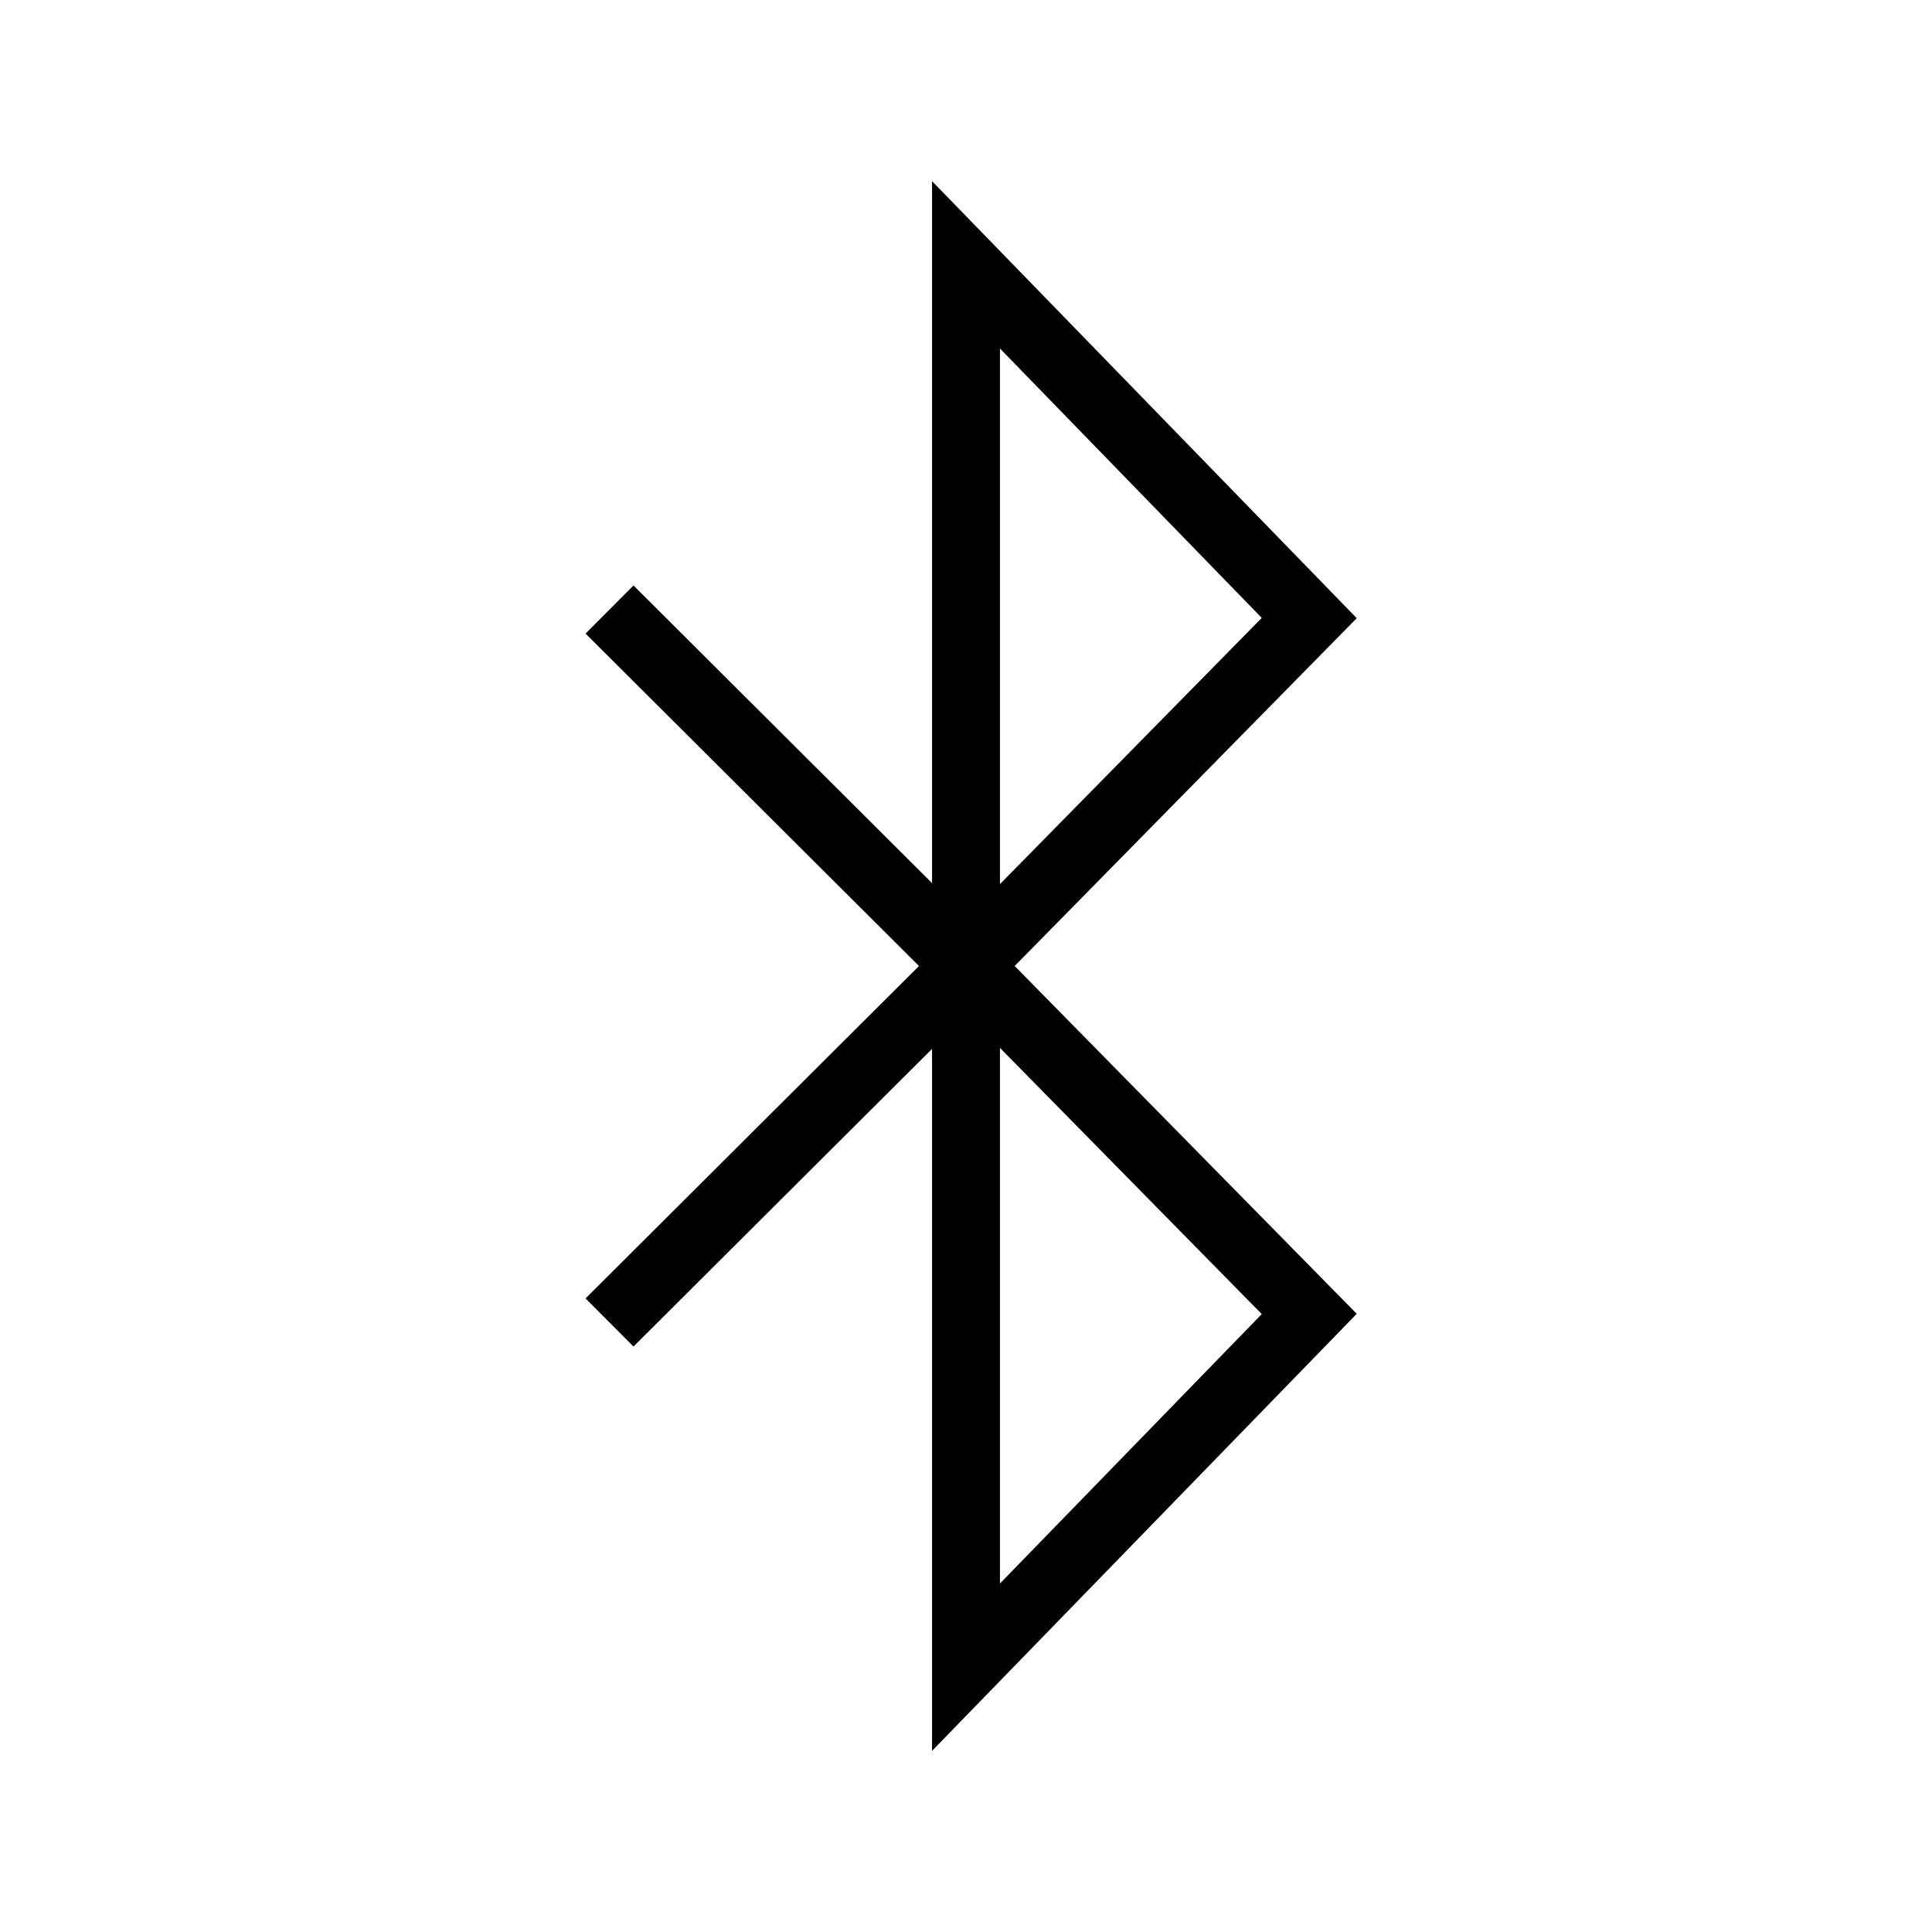 <?xml version="1.0" encoding="UTF-8" standalone="no"?>
<svg
   viewBox="0 0 512 512"
   style="enable-background:new 0 0 512 512"
   xml:space="preserve"
   version="1.1"
   id="svg4"
   sodipodi:docname="ios-bluetooth-outline.svg"
   inkscape:version="1.2.2 (b0a8486541, 2022-12-01)"
   xmlns:inkscape="http://www.inkscape.org/namespaces/inkscape"
   xmlns:sodipodi="http://sodipodi.sourceforge.net/DTD/sodipodi-0.dtd"
   xmlns="http://www.w3.org/2000/svg"
   xmlns:svg="http://www.w3.org/2000/svg"><defs
     id="defs8" /><sodipodi:namedview
     id="namedview6"
     pagecolor="#ffffff"
     bordercolor="#000000"
     borderopacity="0.25"
     inkscape:showpageshadow="2"
     inkscape:pageopacity="0.0"
     inkscape:pagecheckerboard="0"
     inkscape:deskcolor="#d1d1d1"
     showgrid="false"
     inkscape:zoom="0.90695733"
     inkscape:cx="-27.013399"
     inkscape:cy="301.55774"
     inkscape:window-width="1920"
     inkscape:window-height="1023"
     inkscape:window-x="0"
     inkscape:window-y="33"
     inkscape:window-maximized="1"
     inkscape:current-layer="svg4"
     showguides="true"><sodipodi:guide
       position="256.303,256.003"
       orientation="0,-1"
       id="guide29141"
       inkscape:locked="false" /><sodipodi:guide
       position="256,255.781"
       orientation="1,0"
       id="guide29143"
       inkscape:locked="false" /><sodipodi:guide
       position="210.034,463.996"
       orientation="0,-1"
       id="guide29145"
       inkscape:locked="false" /><sodipodi:guide
       position="199.014,454.998"
       orientation="0,-1"
       id="guide29147"
       inkscape:locked="false" /><sodipodi:guide
       position="223.565,56.999"
       orientation="0,-1"
       id="guide30603"
       inkscape:locked="false" /></sodipodi:namedview><path
     style="fill:none;stroke:#000000;stroke-width:18;stroke-dasharray:none;paint-order:markers fill stroke;stop-color:#000000"
     d="m 161.527,161.528 94.756,94.469 90.679,-92.208 L 256,70.179 V 255.997"
     id="path30607"
     inkscape:transform-center-x="1.7570957"
     inkscape:transform-center-y="-92.911823" /><path
     style="fill:none;stroke:#000000;stroke-width:18;stroke-dasharray:none;paint-order:markers fill stroke;stop-color:#000000"
     d="m 161.527,350.472 94.756,-94.469 90.679,92.208 -90.962,93.61 V 256.003"
     id="path30609"
     inkscape:transform-center-x="1.7570957"
     inkscape:transform-center-y="92.91182" /></svg>

